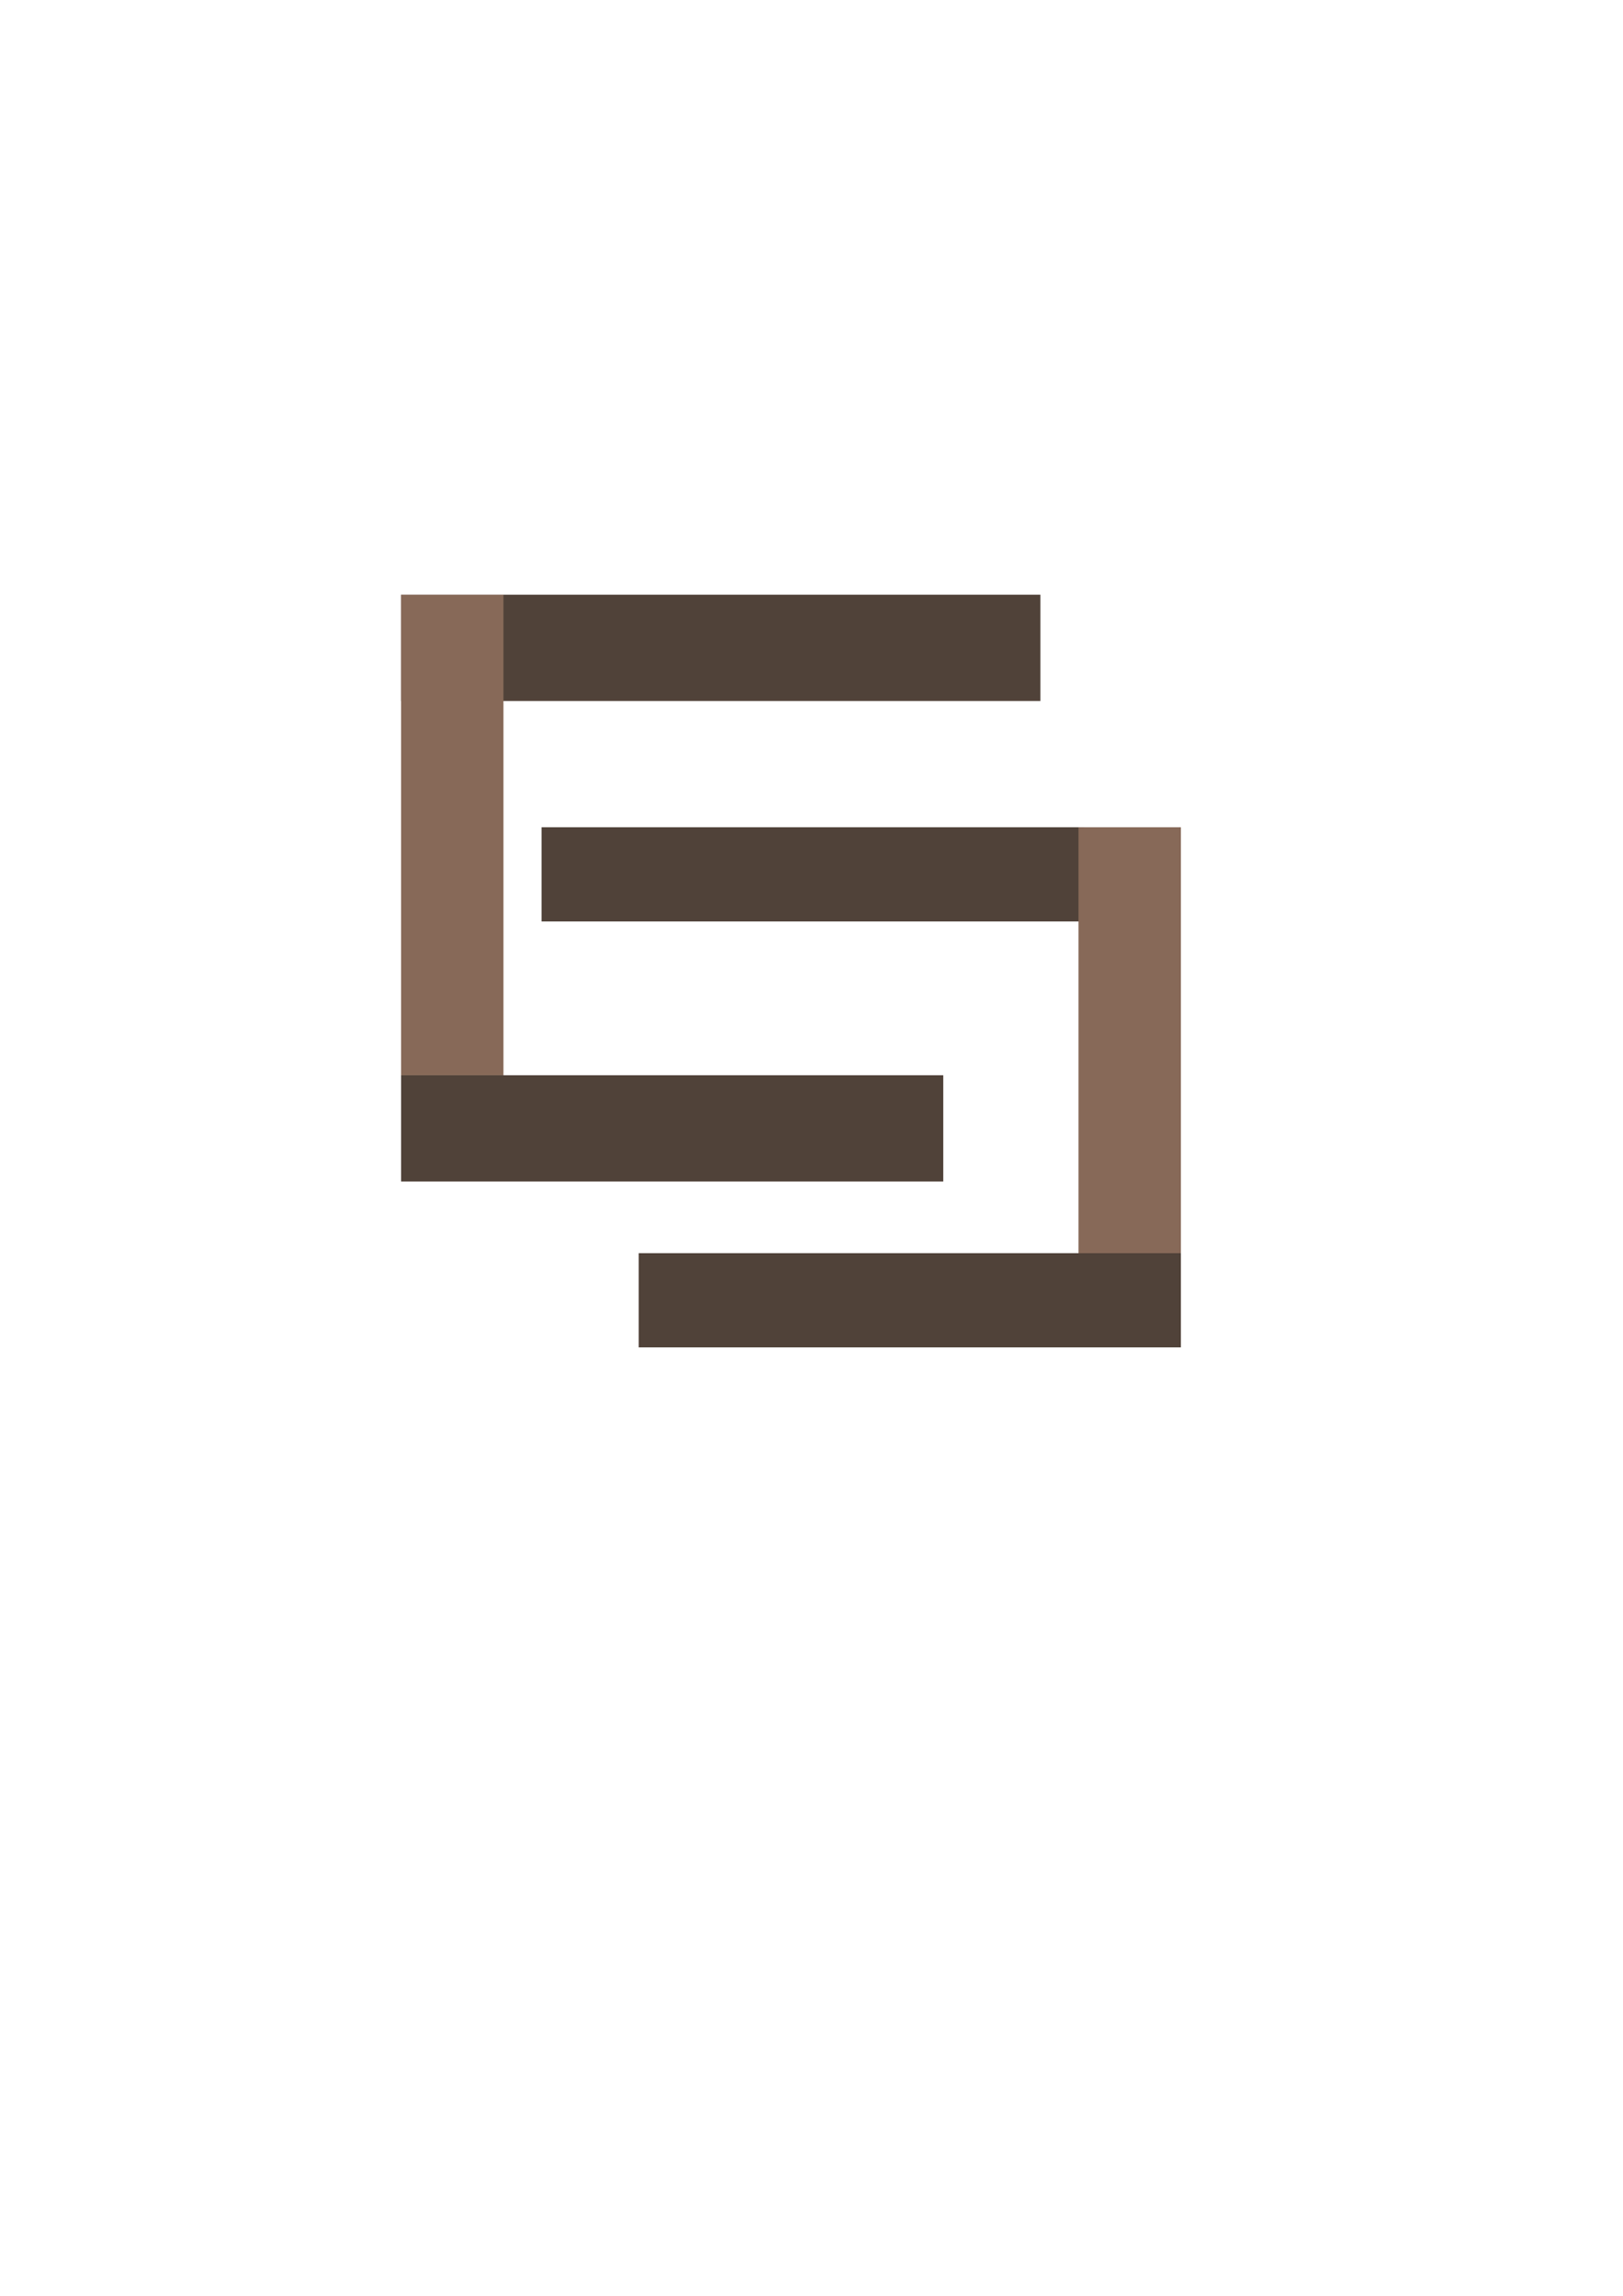 <?xml version="1.0" encoding="UTF-8"?>
<!DOCTYPE svg PUBLIC "-//W3C//DTD SVG 1.1//EN" "http://www.w3.org/Graphics/SVG/1.1/DTD/svg11.dtd">
<!-- Creator: CorelDRAW 2021 (64 Bit) -->
<svg xmlns="http://www.w3.org/2000/svg" xml:space="preserve" width="210mm" height="297mm" version="1.1" style="shape-rendering:geometricPrecision; text-rendering:geometricPrecision; image-rendering:optimizeQuality; fill-rule:evenodd; clip-rule:evenodd"
viewBox="0 0 21000 29700"
 xmlns:xlink="http://www.w3.org/1999/xlink"
 xmlns:xodm="http://www.corel.com/coreldraw/odm/2003">
 <defs>
  <style type="text/css">
   <![CDATA[
    .fil0 {fill:#504239;fill-rule:nonzero}
    .fil1 {fill:#876958;fill-rule:nonzero}
   ]]>
  </style>
 </defs>
 <g id="Camada_x0020_1">
  <polygon class="fil0" points="13461.65,9068.5 5189.65,9068.5 5189.65,7693.72 13461.65,7693.72 "/>
  <polygon class="fil0" points="12204.81,15284.79 5189.65,15284.79 5189.65,13910.02 12204.81,13910.02 "/>
  <polygon class="fil1" points="6514.19,13910.05 5189.65,13910.05 5189.65,7693.72 6514.19,7693.72 "/>
  <polygon class="fil0" points="7007.2,11920.49 14022.36,11920.49 14022.36,10701.93 7007.2,10701.93 "/>
  <polygon class="fil0" points="8264.04,17430.53 15279.2,17430.53 15279.2,16211.96 8264.04,16211.96 "/>
  <polygon class="fil1" points="13954.66,16211.96 15279.2,16211.96 15279.2,10701.93 13954.66,10701.93 "/>
 </g>
</svg>
